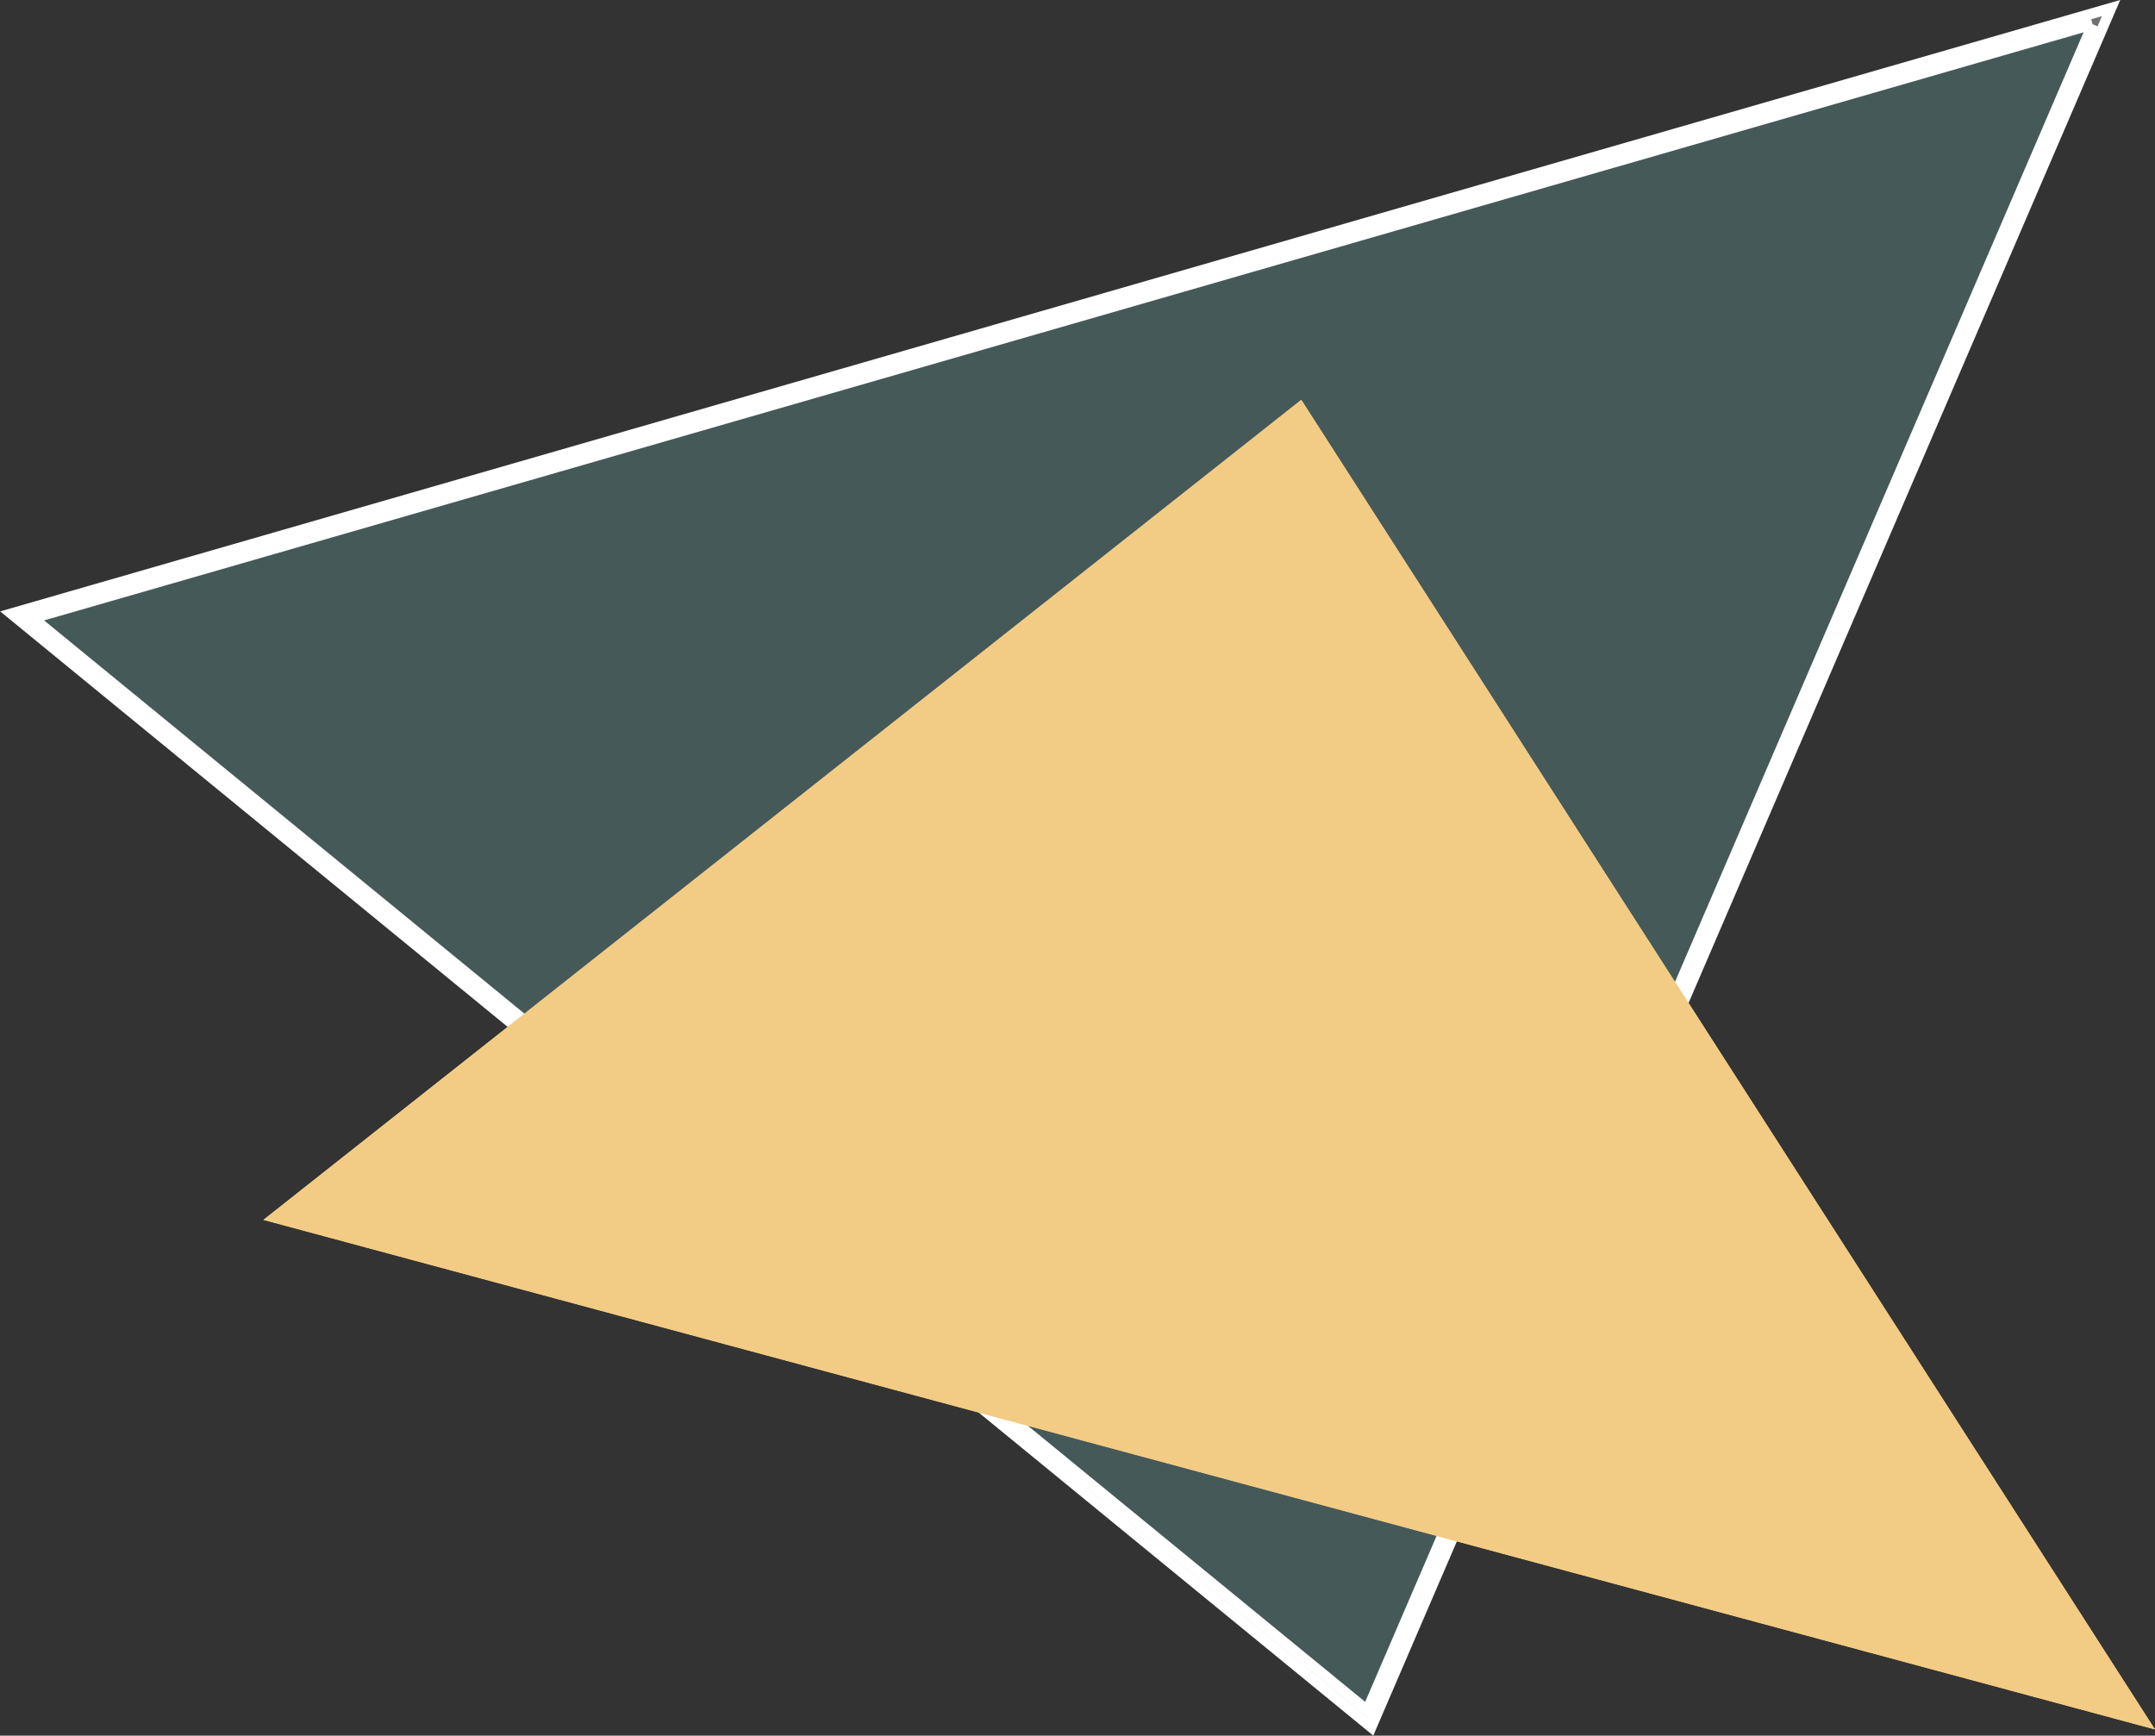 <svg id="Lager_1" data-name="Lager 1" xmlns="http://www.w3.org/2000/svg" viewBox="0 0 205.99 165.91"><rect x="0" y="0" width="205.99" height="165.91" fill="#333333" stroke="none"/><defs><style>.cls-1{fill:#537373;opacity:0.59;}.cls-2{fill:#707070;stroke:#fff;}.cls-2,.cls-3{stroke-miterlimit:10;}.cls-3,.cls-4{fill:#f2cc85;}.cls-3{stroke:#f2cc85;}</style></defs><g id="Triangle"><g id="Component_2_1" data-name="Component 2 1"><g id="Path_14" data-name="Path 14"><path class="cls-1" d="M858.41,515.91l198.8-57.33-70,162.75Z" transform="translate(-856.31 -457.04)"/><path class="cls-2" d="M1056.34,459.36,859.47,516.13,987,620.53l69.35-161.17m1.75-1.55L987.38,622.14l-130-106.44Z" transform="translate(-856.31 -457.04)"/></g></g><g id="Component_2_2" data-name="Component 2 2"><g id="Path_14-2" data-name="Path 14-2"><path class="cls-3" d="M1061.18,621.54l-178.6-48.12,98-77.42Z" transform="translate(-856.31 -457.04)"/><path class="cls-4" d="M883.67,573.2l176.39,47.52-79.62-124L883.67,573.2m-2.18.45,99.2-78.39,81.61,127.1Z" transform="translate(-856.31 -457.04)"/></g></g></g></svg>